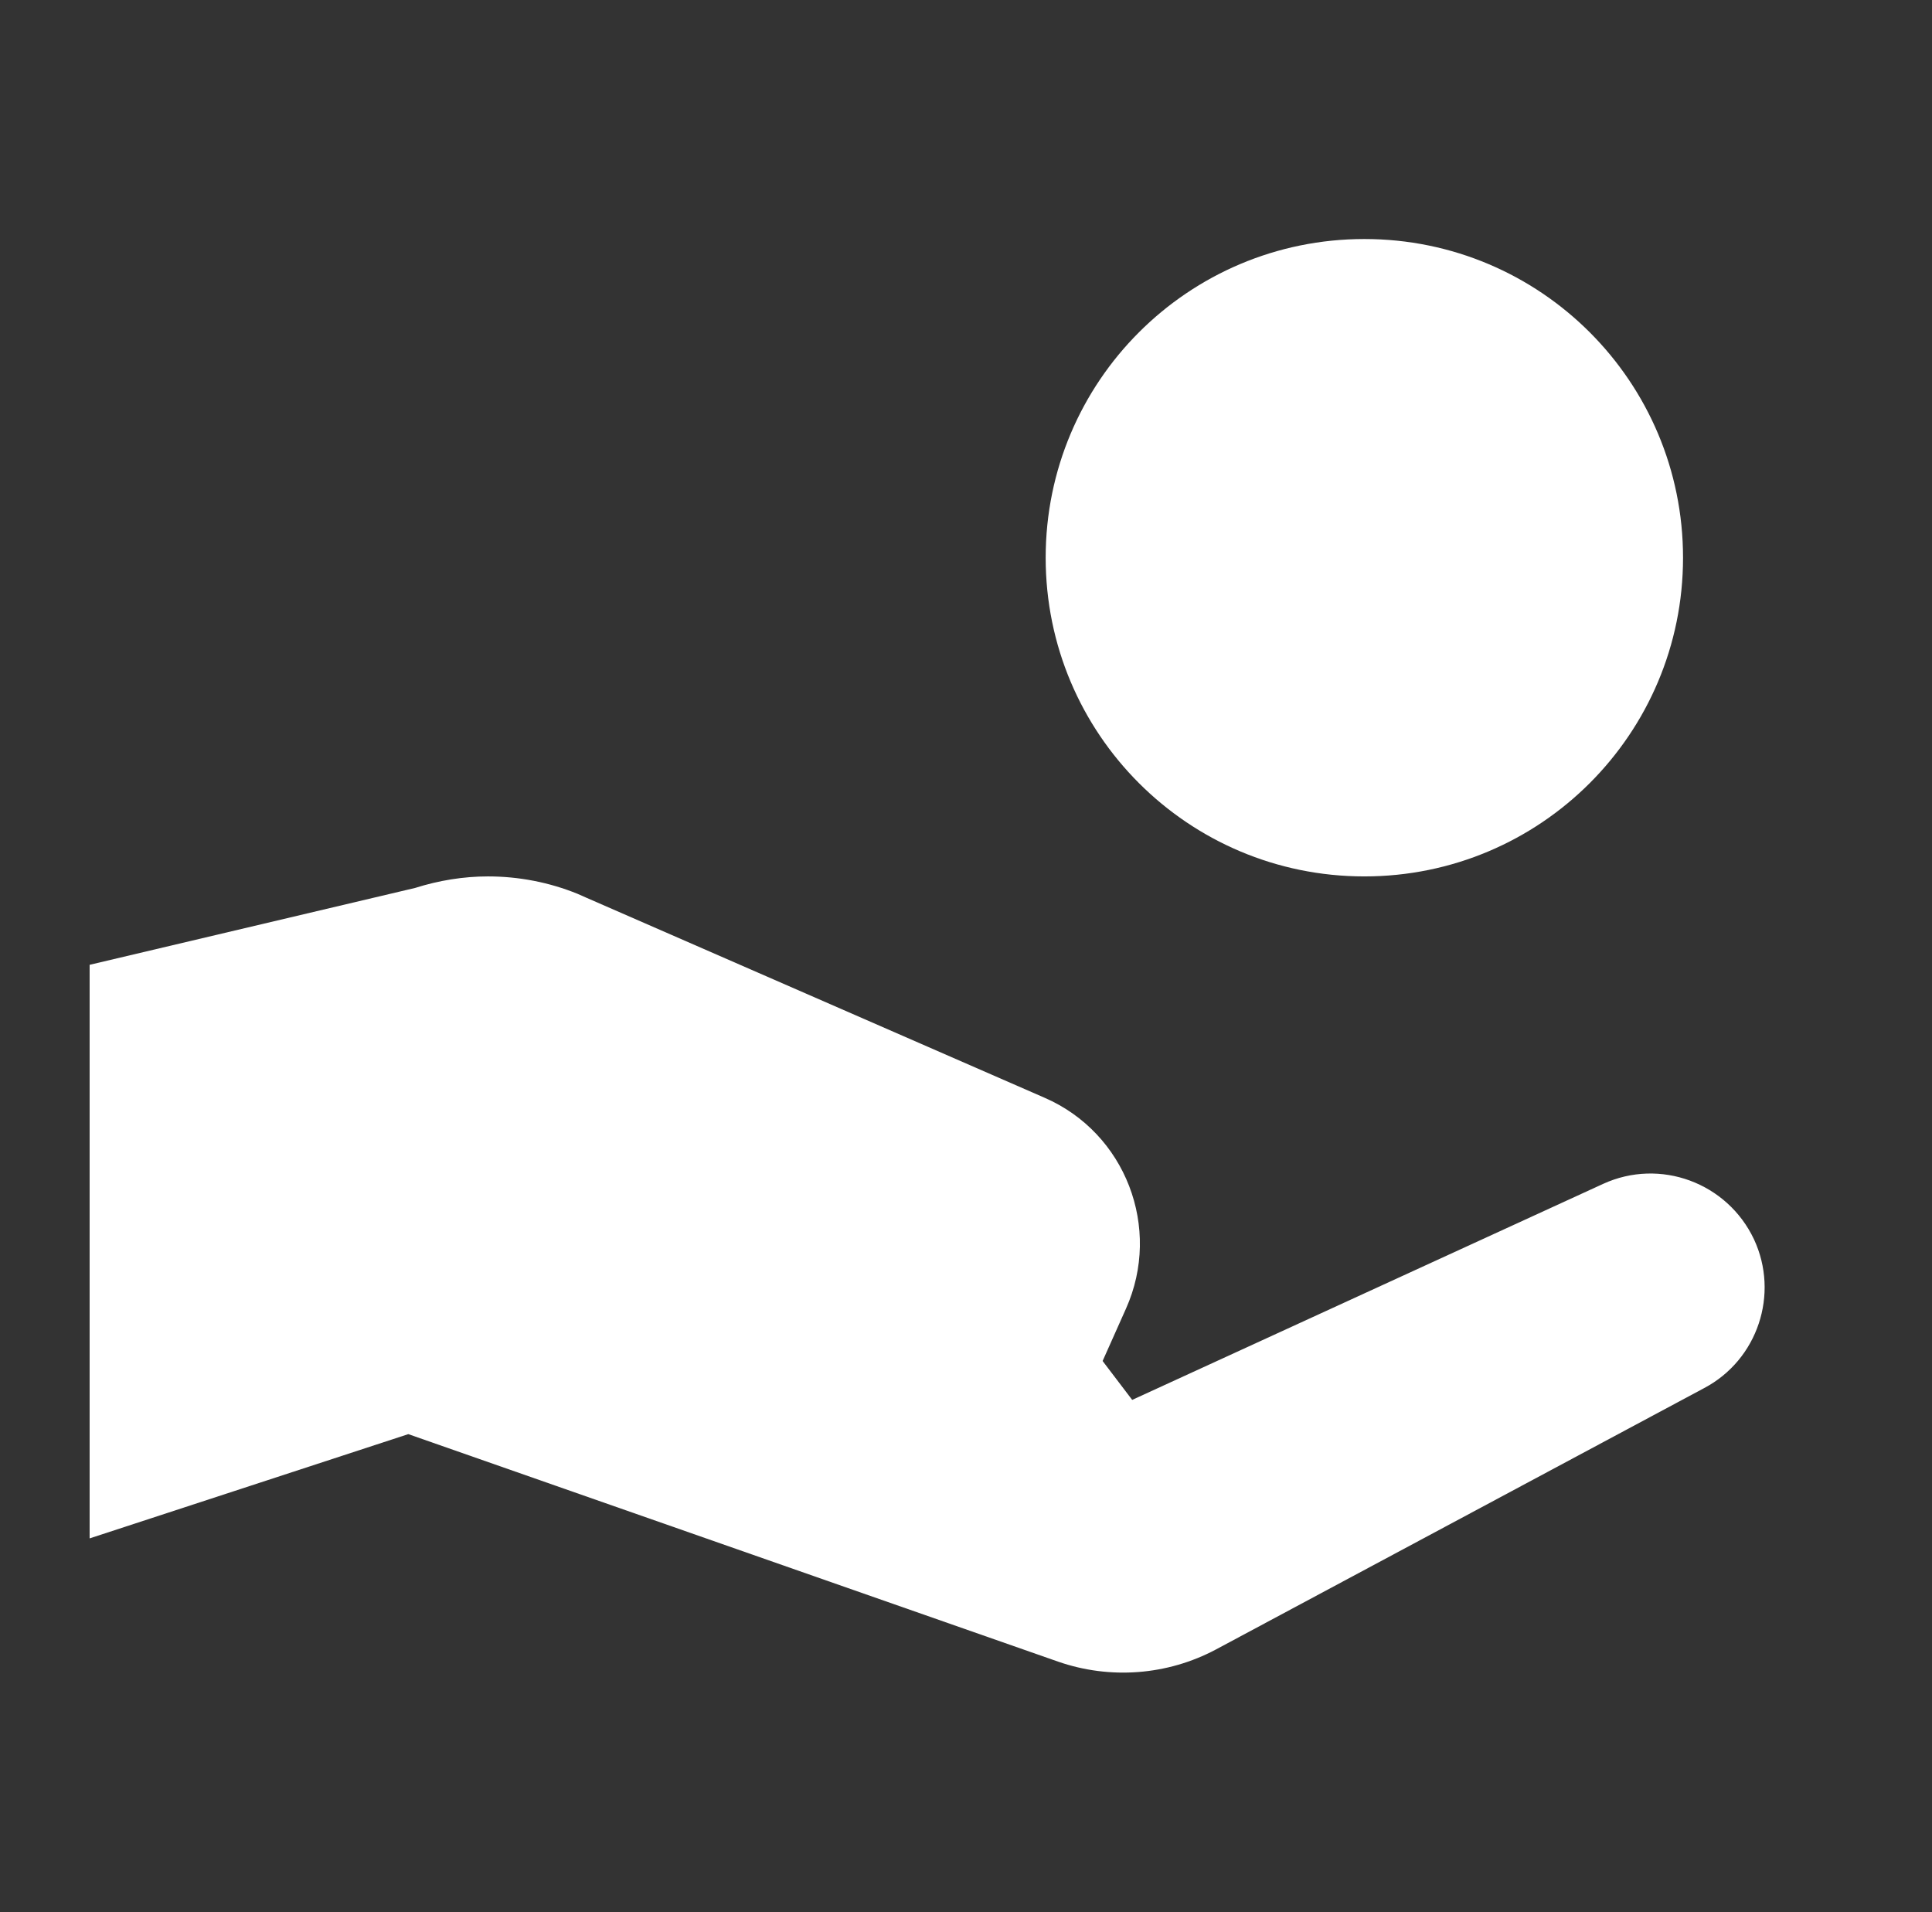 <svg width="97" height="96" viewBox="0 0 97 96" fill="none" xmlns="http://www.w3.org/2000/svg">
<rect x="0" y="0" width="97" height="96" fill="#333333" stroke="none"/>
<path d="M68.5 12C59.656 12 52.5 19.156 52.5 28C52.5 36.844 59.656 44 68.5 44C77.344 44 84.5 36.844 84.5 28C84.5 19.156 77.344 12 68.5 12ZM24.5 44C23.266 44 22.031 44.203 20.844 44.578L4.5 48.438V77.234L20.5 72L53.125 83.422C55.734 84.328 58.609 84.109 61.047 82.812L85.562 69.688C88.25 68.266 89.344 64.969 88.062 62.219C86.719 59.375 83.344 58.125 80.484 59.438L56.844 70.281L55.359 68.328L56.531 65.703C58.344 61.656 56.516 56.875 52.438 55.109L29.422 45.062C29.281 45 29.141 44.938 29 44.875C27.578 44.297 26.047 44 24.5 44Z" fill="white"/>
</svg>
